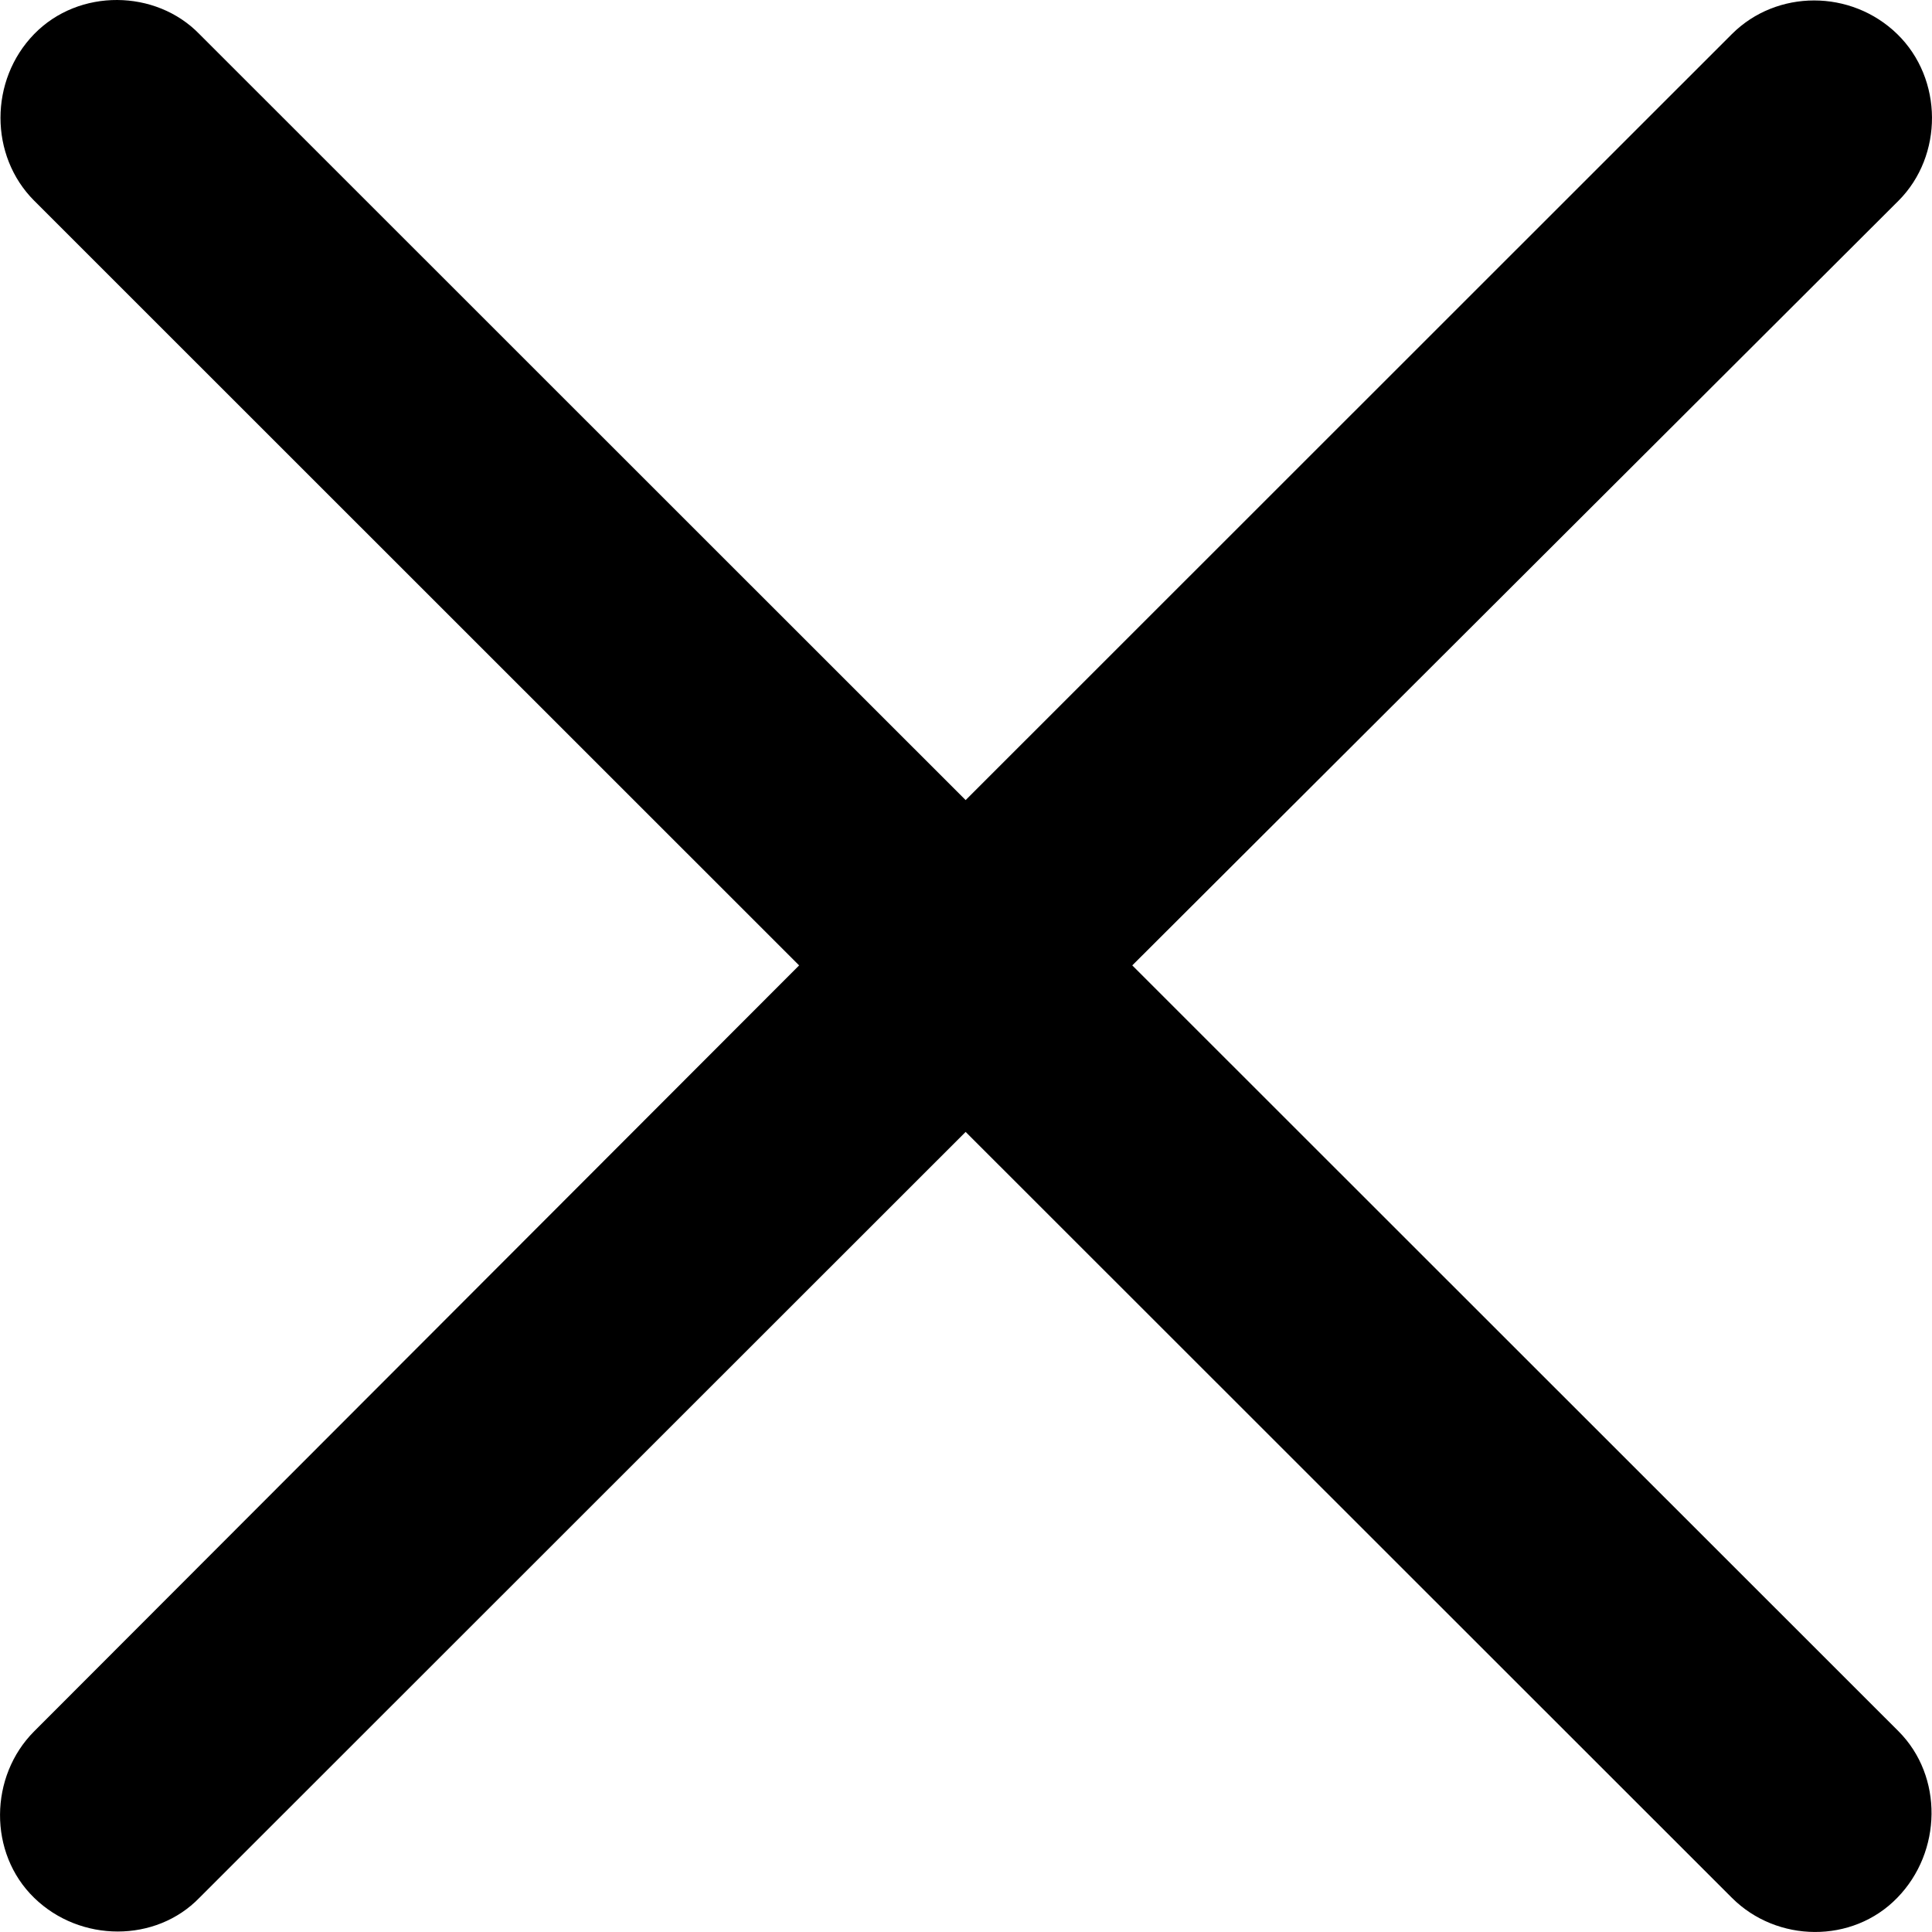 <svg width="16" height="16" viewBox="0 0 16 16" fill="none" xmlns="http://www.w3.org/2000/svg">
<path d="M0.283 15.717C0.665 16.089 1.291 16.089 1.651 15.717L7.997 9.374L14.343 15.717C14.715 16.089 15.341 16.099 15.712 15.717C16.084 15.336 16.094 14.71 15.723 14.338L9.377 7.995L15.723 1.662C16.094 1.29 16.094 0.654 15.712 0.282C15.33 -0.089 14.715 -0.089 14.343 0.282L7.997 6.626L1.651 0.282C1.291 -0.089 0.654 -0.099 0.283 0.282C-0.089 0.664 -0.089 1.29 0.283 1.662L6.618 7.995L0.283 14.338C-0.089 14.71 -0.099 15.346 0.283 15.717Z" fill="#000000"/>
</svg>

